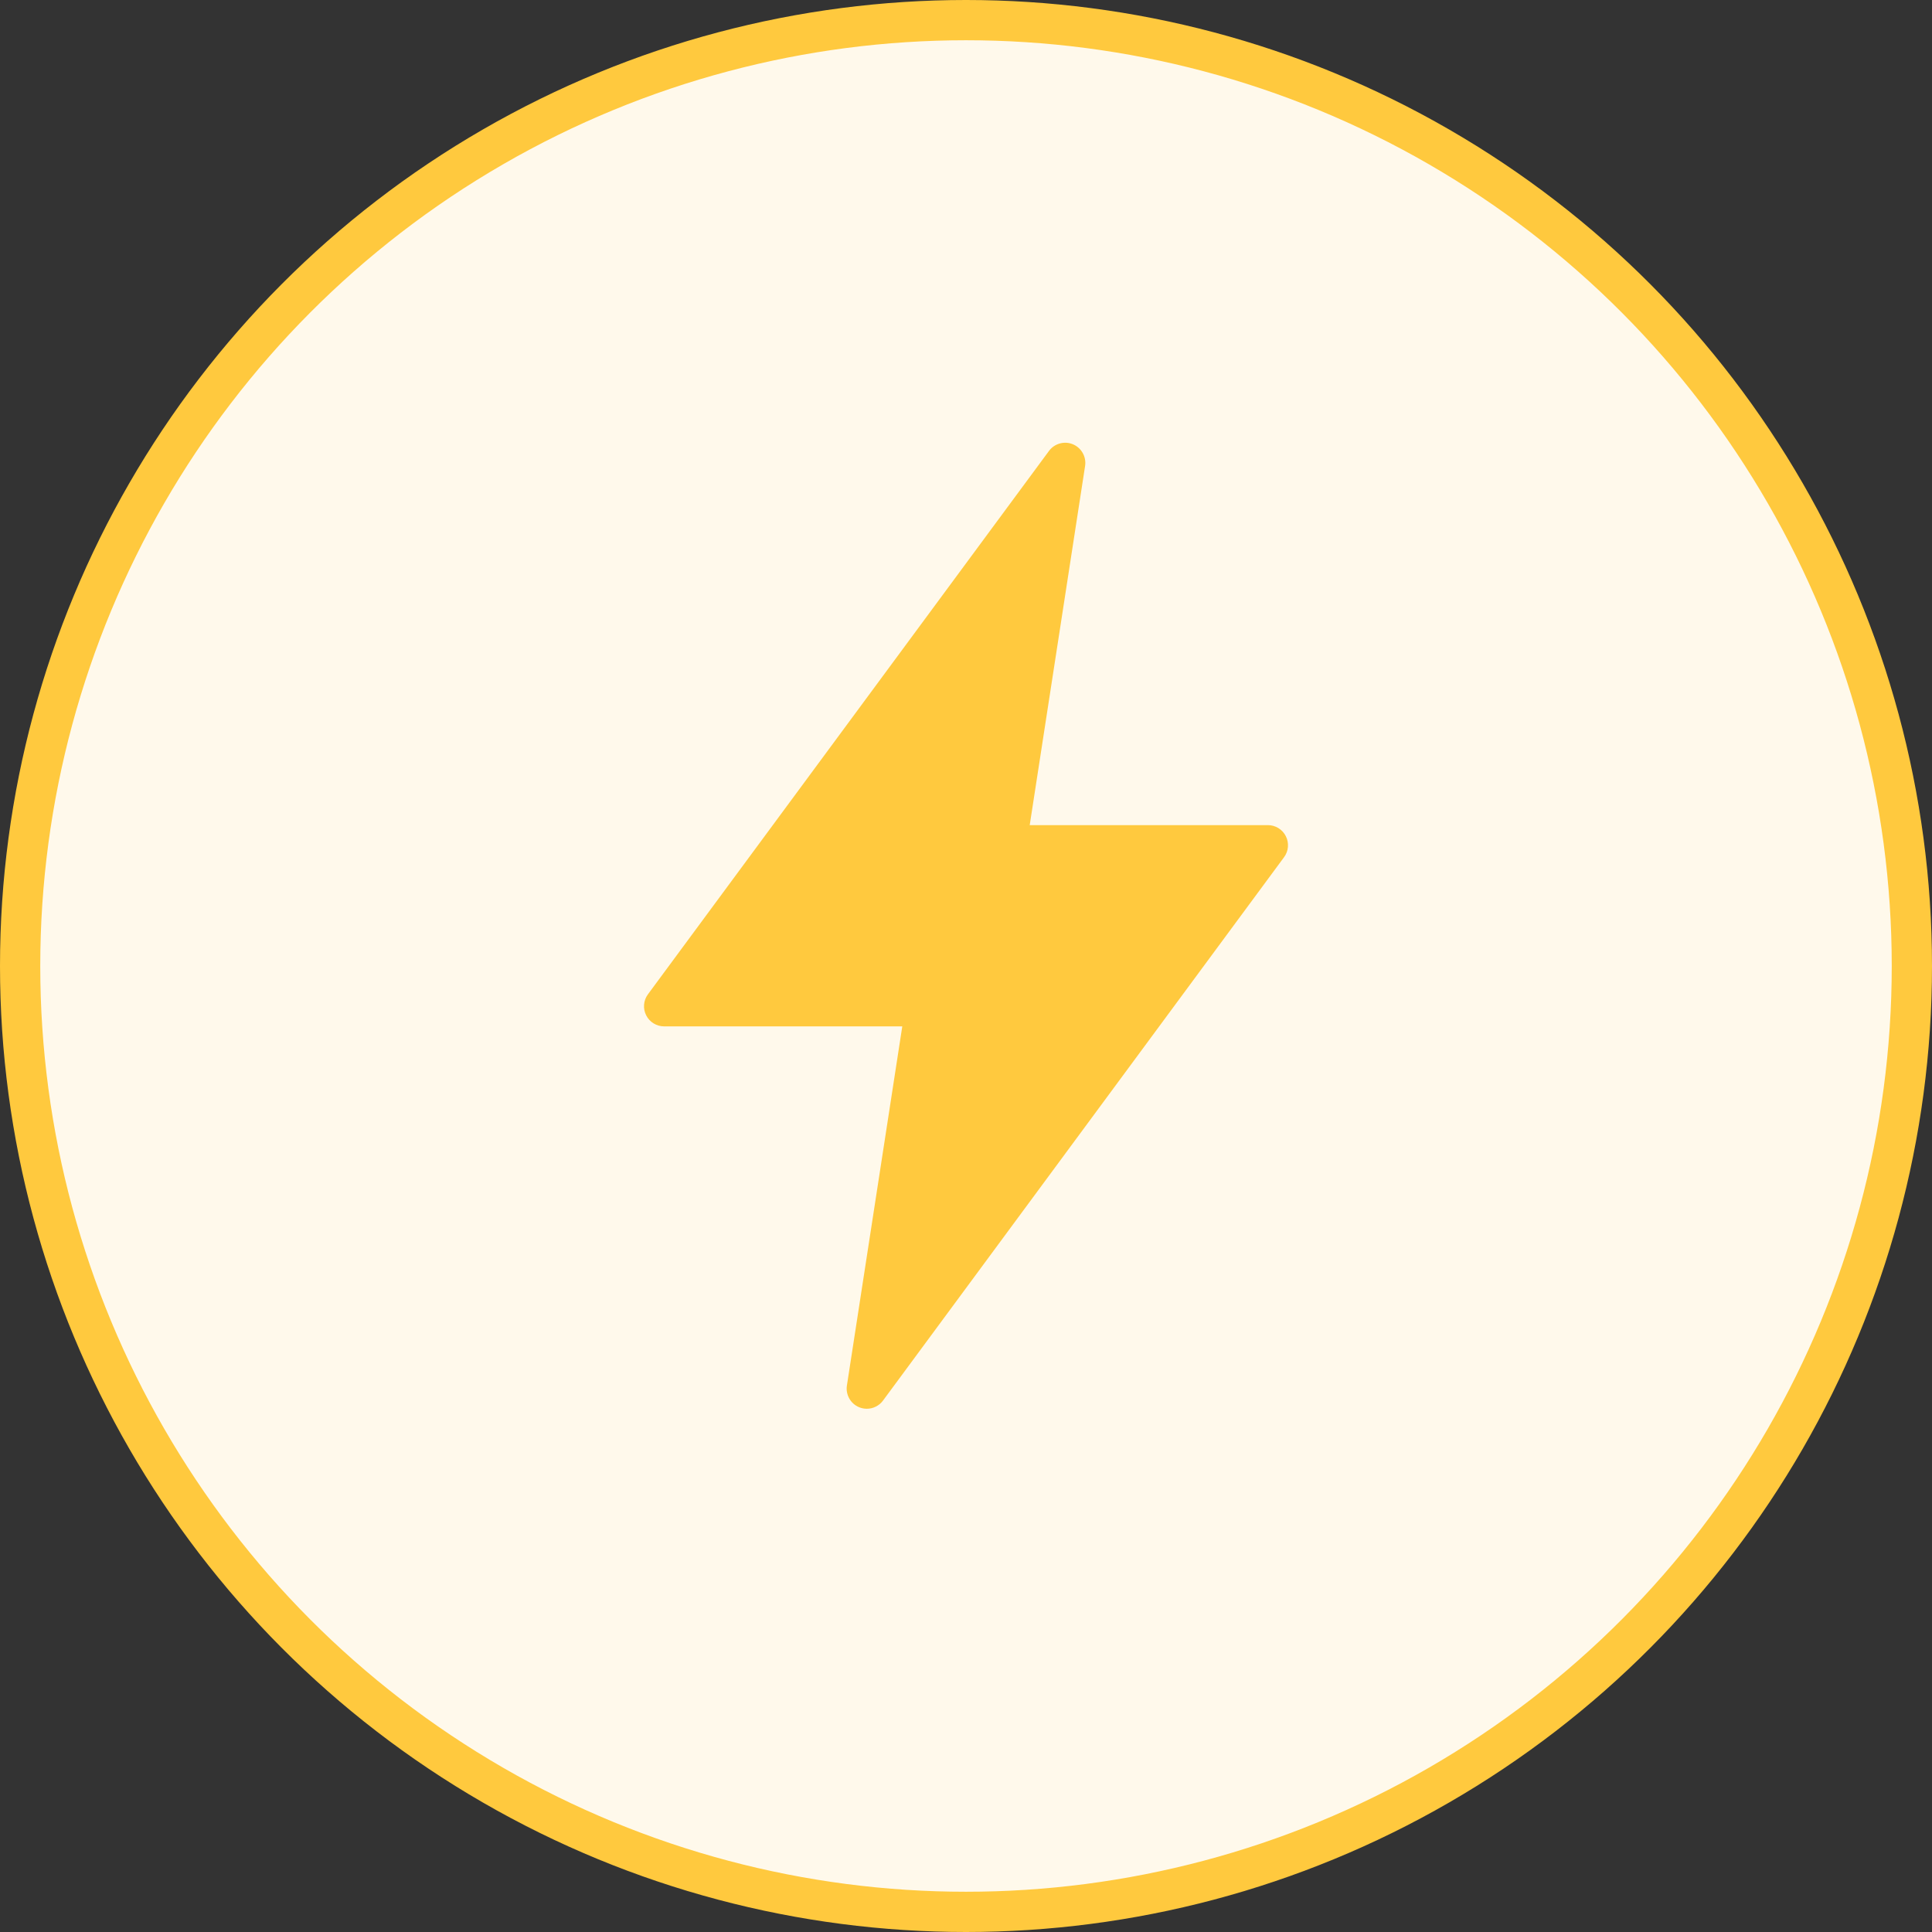 <svg width="48" height="48" viewBox="0 0 48 48" fill="none" xmlns="http://www.w3.org/2000/svg">
<rect x="0" y="0" width="48" height="48" fill="#333333" stroke="none"/>
<circle cx="24" cy="24" r="23.5" fill="#FFF9EB" stroke="#FFC93E"/>
<g clip-path="url(#clip0_4320_4950)">
<path d="M31.902 21.297L21.938 34.797C21.892 34.86 21.831 34.911 21.761 34.946C21.691 34.982 21.614 35 21.536 35C21.47 35 21.404 34.987 21.344 34.962C21.24 34.919 21.154 34.842 21.1 34.745C21.045 34.647 21.024 34.534 21.041 34.424L22.417 25.5H16.5C16.407 25.5 16.317 25.474 16.238 25.426C16.159 25.377 16.095 25.308 16.054 25.225C16.012 25.143 15.994 25.05 16.002 24.958C16.009 24.866 16.043 24.778 16.098 24.703L26.062 11.203C26.128 11.113 26.223 11.048 26.331 11.018C26.439 10.988 26.553 10.995 26.656 11.038C26.76 11.081 26.846 11.158 26.9 11.255C26.955 11.353 26.976 11.466 26.959 11.576L25.583 20.5H31.5C31.593 20.5 31.683 20.526 31.762 20.574C31.841 20.623 31.905 20.692 31.946 20.775C31.988 20.857 32.006 20.95 31.998 21.042C31.991 21.134 31.957 21.223 31.902 21.297Z" fill="#FFC93E"/>
</g>
<defs>
<clipPath id="clip0_4320_4950">
<rect width="24" height="24" fill="white" transform="translate(12 11)"/>
</clipPath>
</defs>
</svg>
